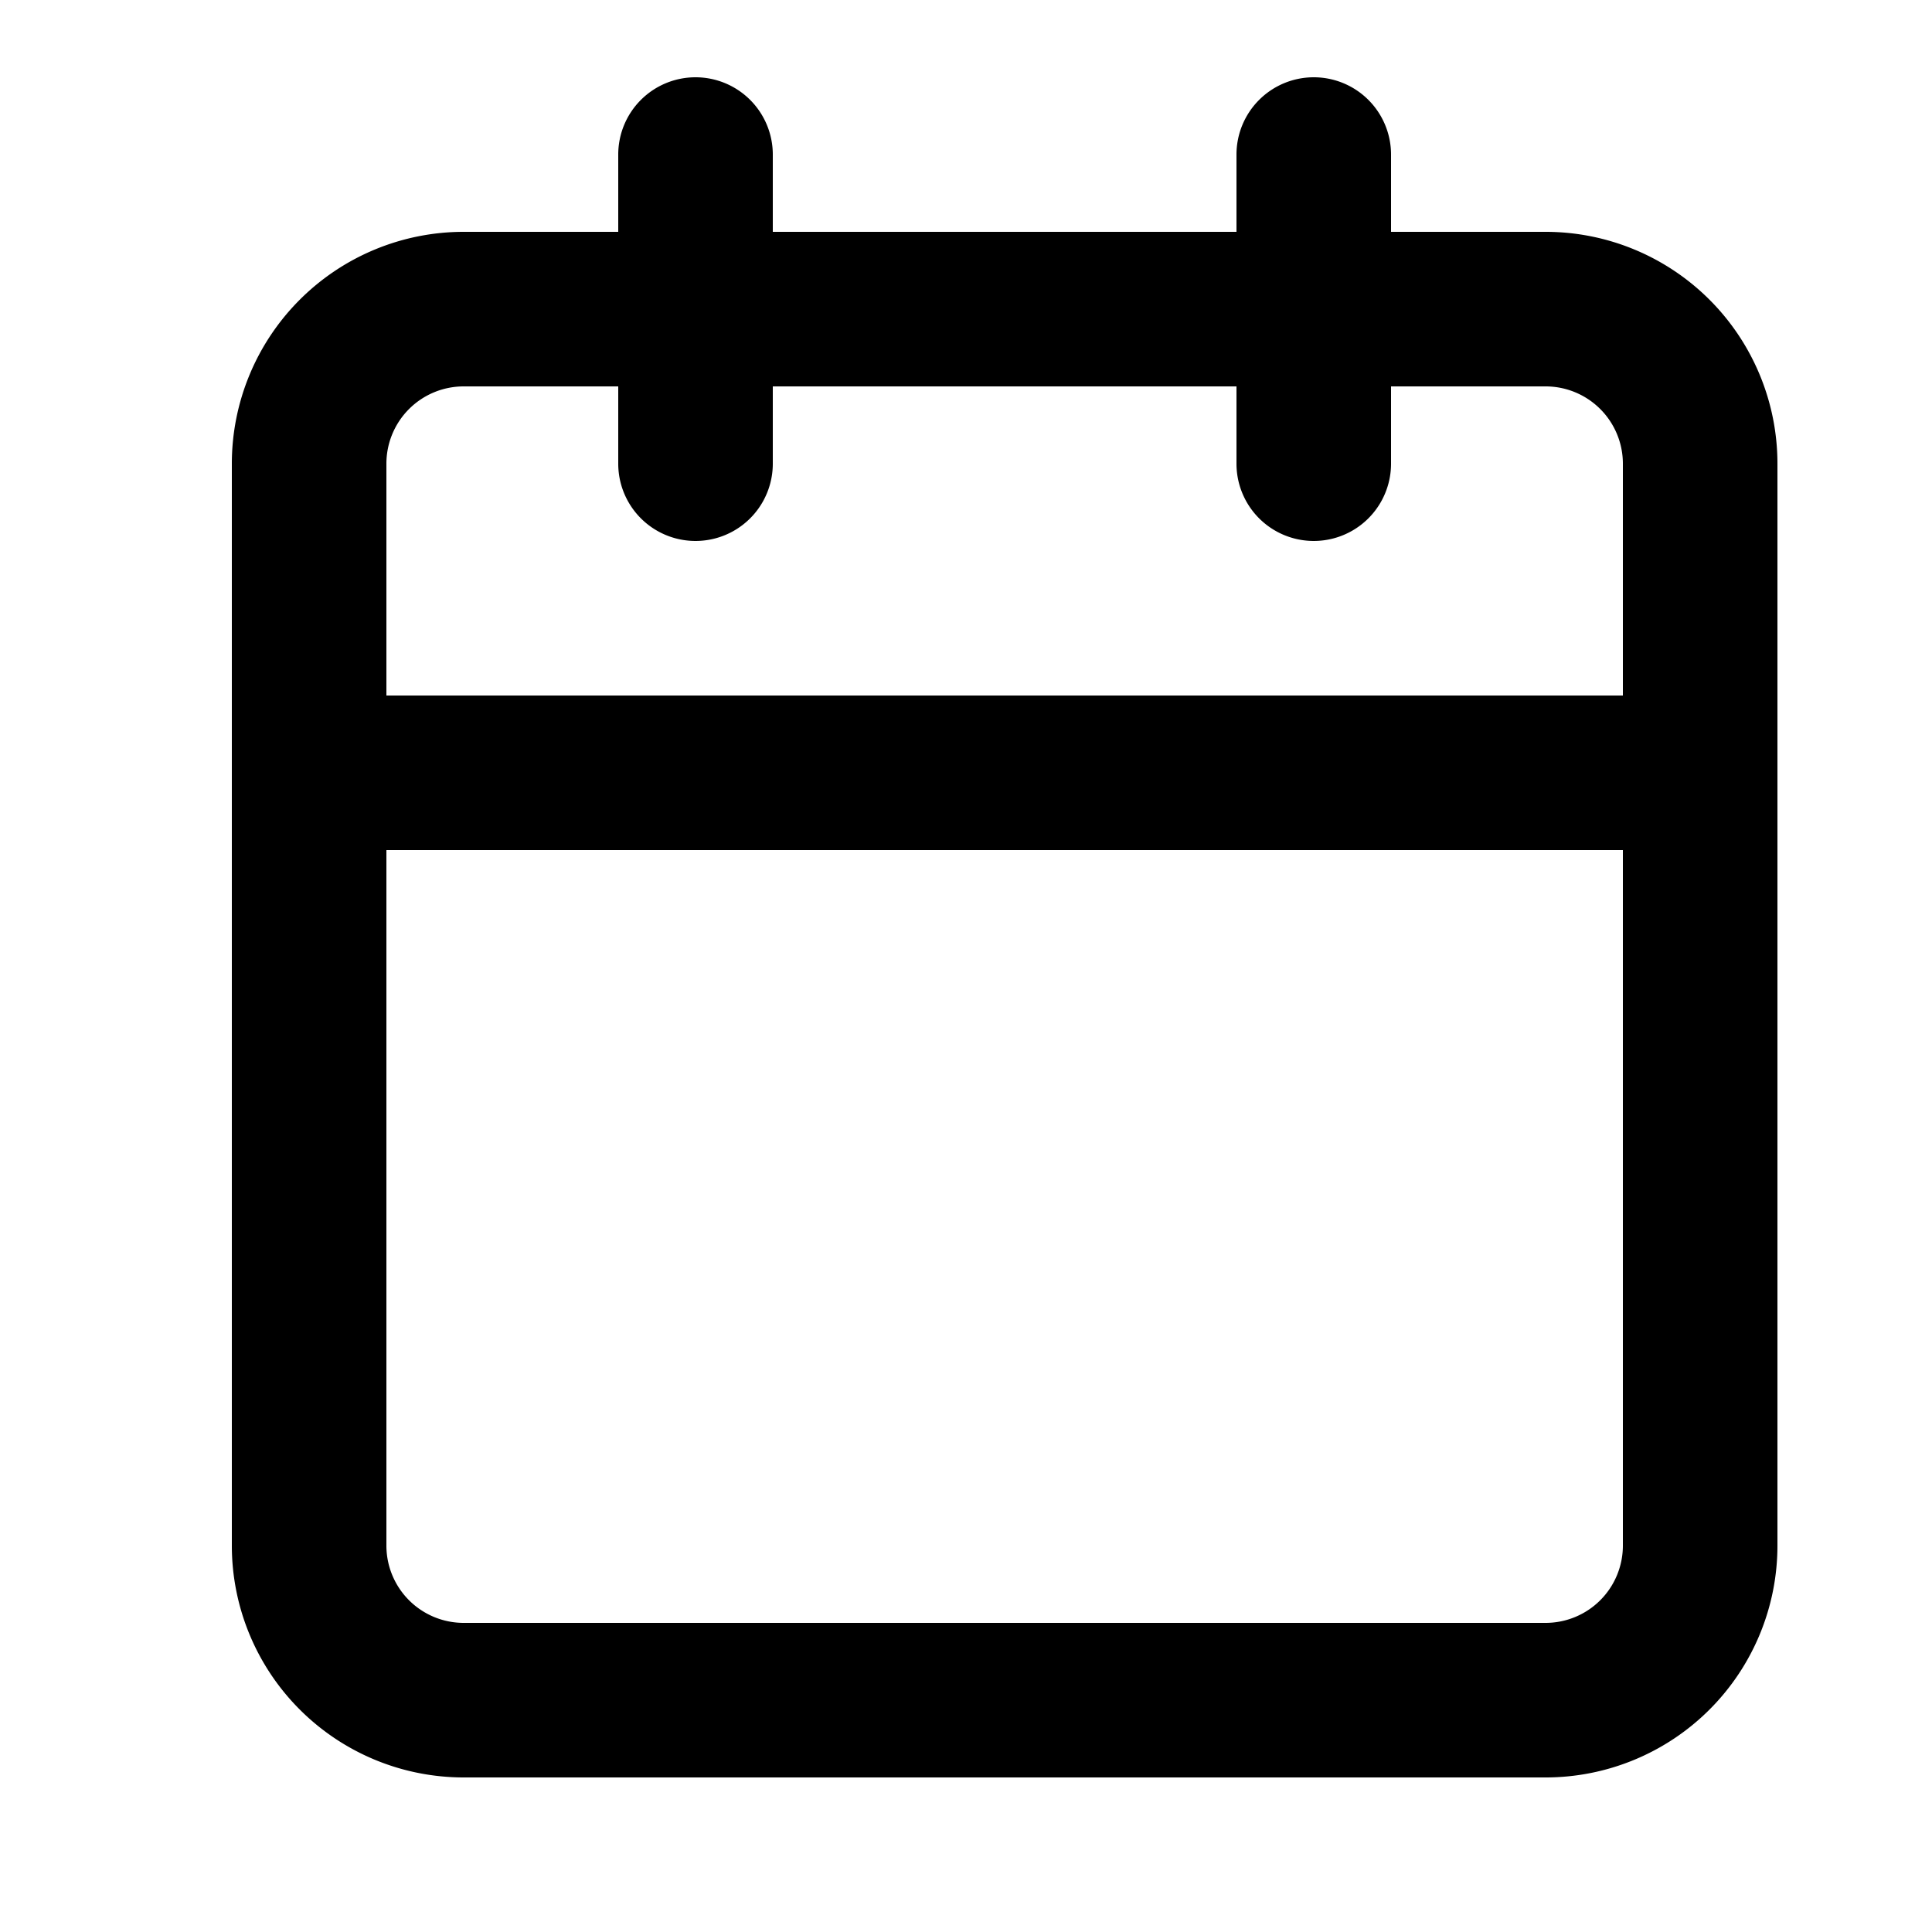 <svg xmlns="http://www.w3.org/2000/svg" fill="#000" viewBox="0 0 25 25">
  <path fill-rule="evenodd" d="M6 5a1 1 0 0 0-1 1v14a1 1 0 0 0 1 1h14a1 1 0 0 0 1-1V6a1 1 0 0 0-1-1H6ZM3 6a3 3 0 0 1 3-3h14a3 3 0 0 1 3 3v14a3 3 0 0 1-3 3H6a3 3 0 0 1-3-3V6Z" clip-rule="evenodd"/>
  <path fill-rule="evenodd" d="M17 1a1 1 0 0 1 1 1v4a1 1 0 1 1-2 0V2a1 1 0 0 1 1-1ZM9 1a1 1 0 0 1 1 1v4a1 1 0 0 1-2 0V2a1 1 0 0 1 1-1Zm-6 9a1 1 0 0 1 1-1h18a1 1 0 1 1 0 2H4a1 1 0 0 1-1-1Z" clip-rule="evenodd"/>
</svg>
